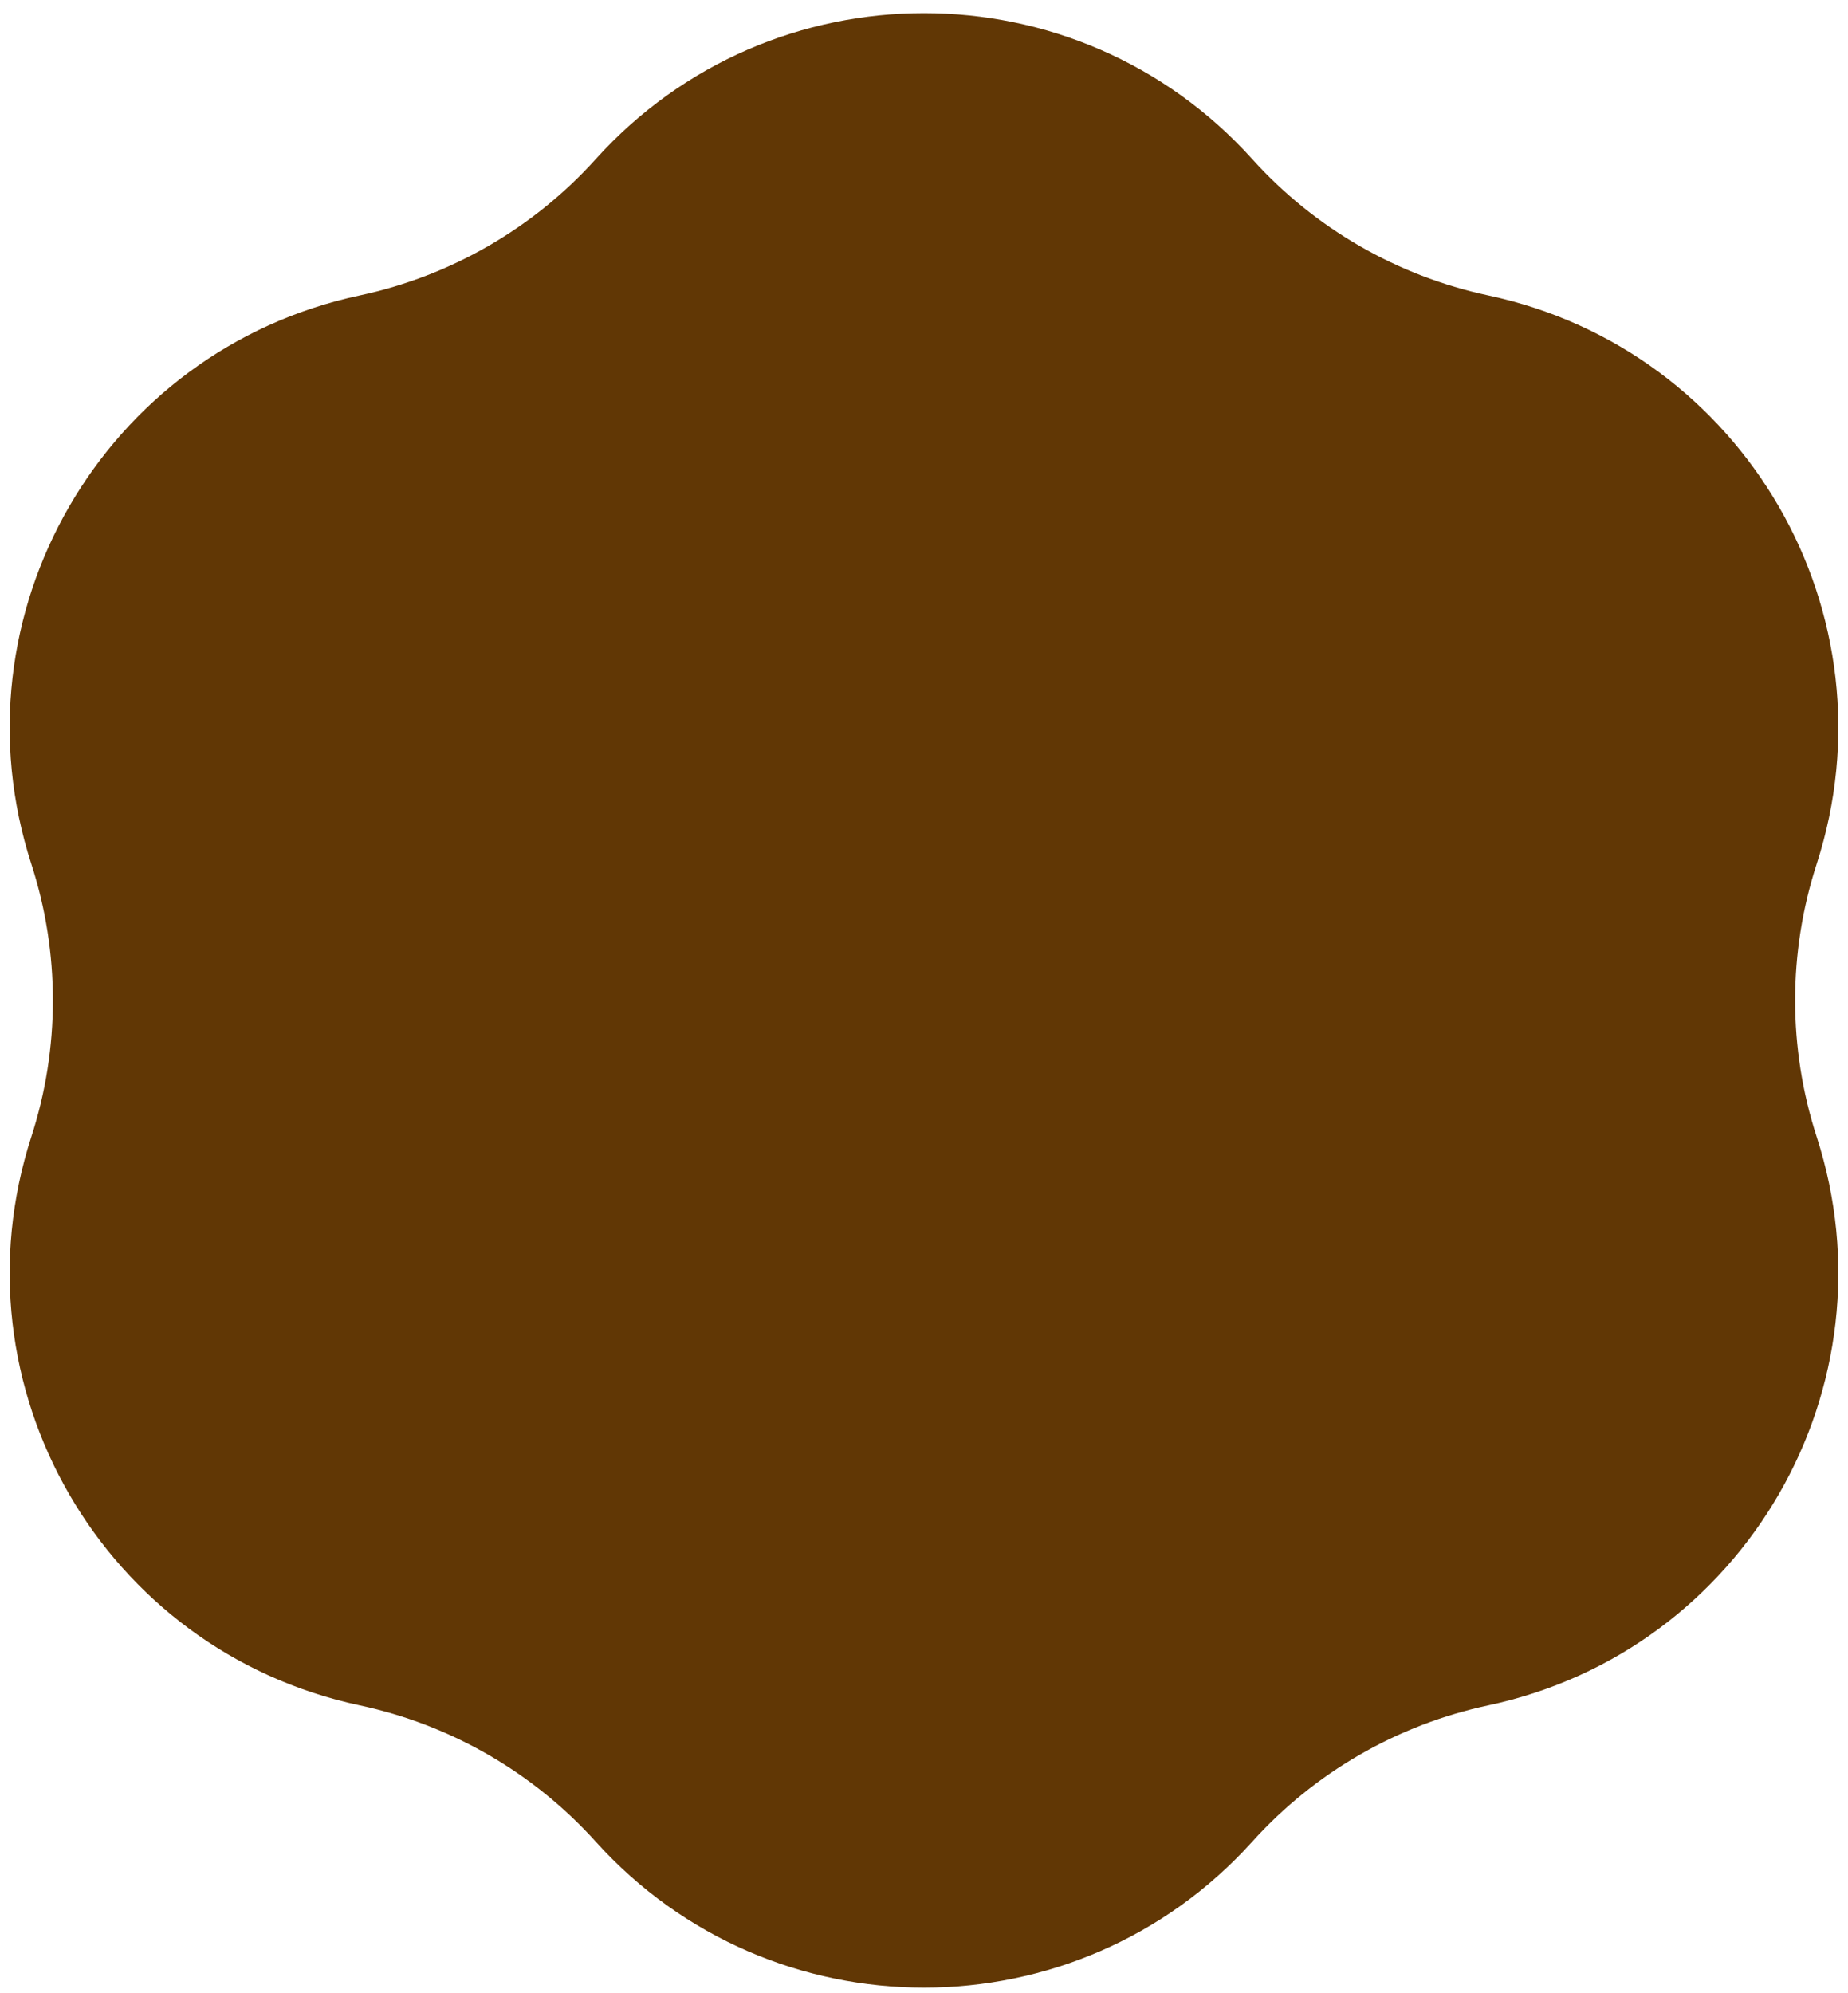 <svg width="115" height="124" viewBox="0 0 115 124" fill="none" xmlns="http://www.w3.org/2000/svg">
<path d="M37.07 9.904C47.996 -2.211 67.004 -2.211 77.93 9.904C81.811 14.207 86.951 17.175 92.618 18.384C108.573 21.789 118.077 38.25 113.048 53.769C111.262 59.282 111.262 65.218 113.048 70.731C118.077 86.25 108.573 102.711 92.618 106.116C86.951 107.325 81.811 110.293 77.93 114.596C67.004 126.711 47.996 126.711 37.07 114.596C33.189 110.293 28.049 107.325 22.381 106.116C6.427 102.711 -3.077 86.25 1.952 70.731C3.738 65.218 3.738 59.282 1.952 53.769C-3.077 38.25 6.427 21.789 22.381 18.384C28.049 17.175 33.189 14.207 37.07 9.904Z" fill="#613705"/>
</svg>
